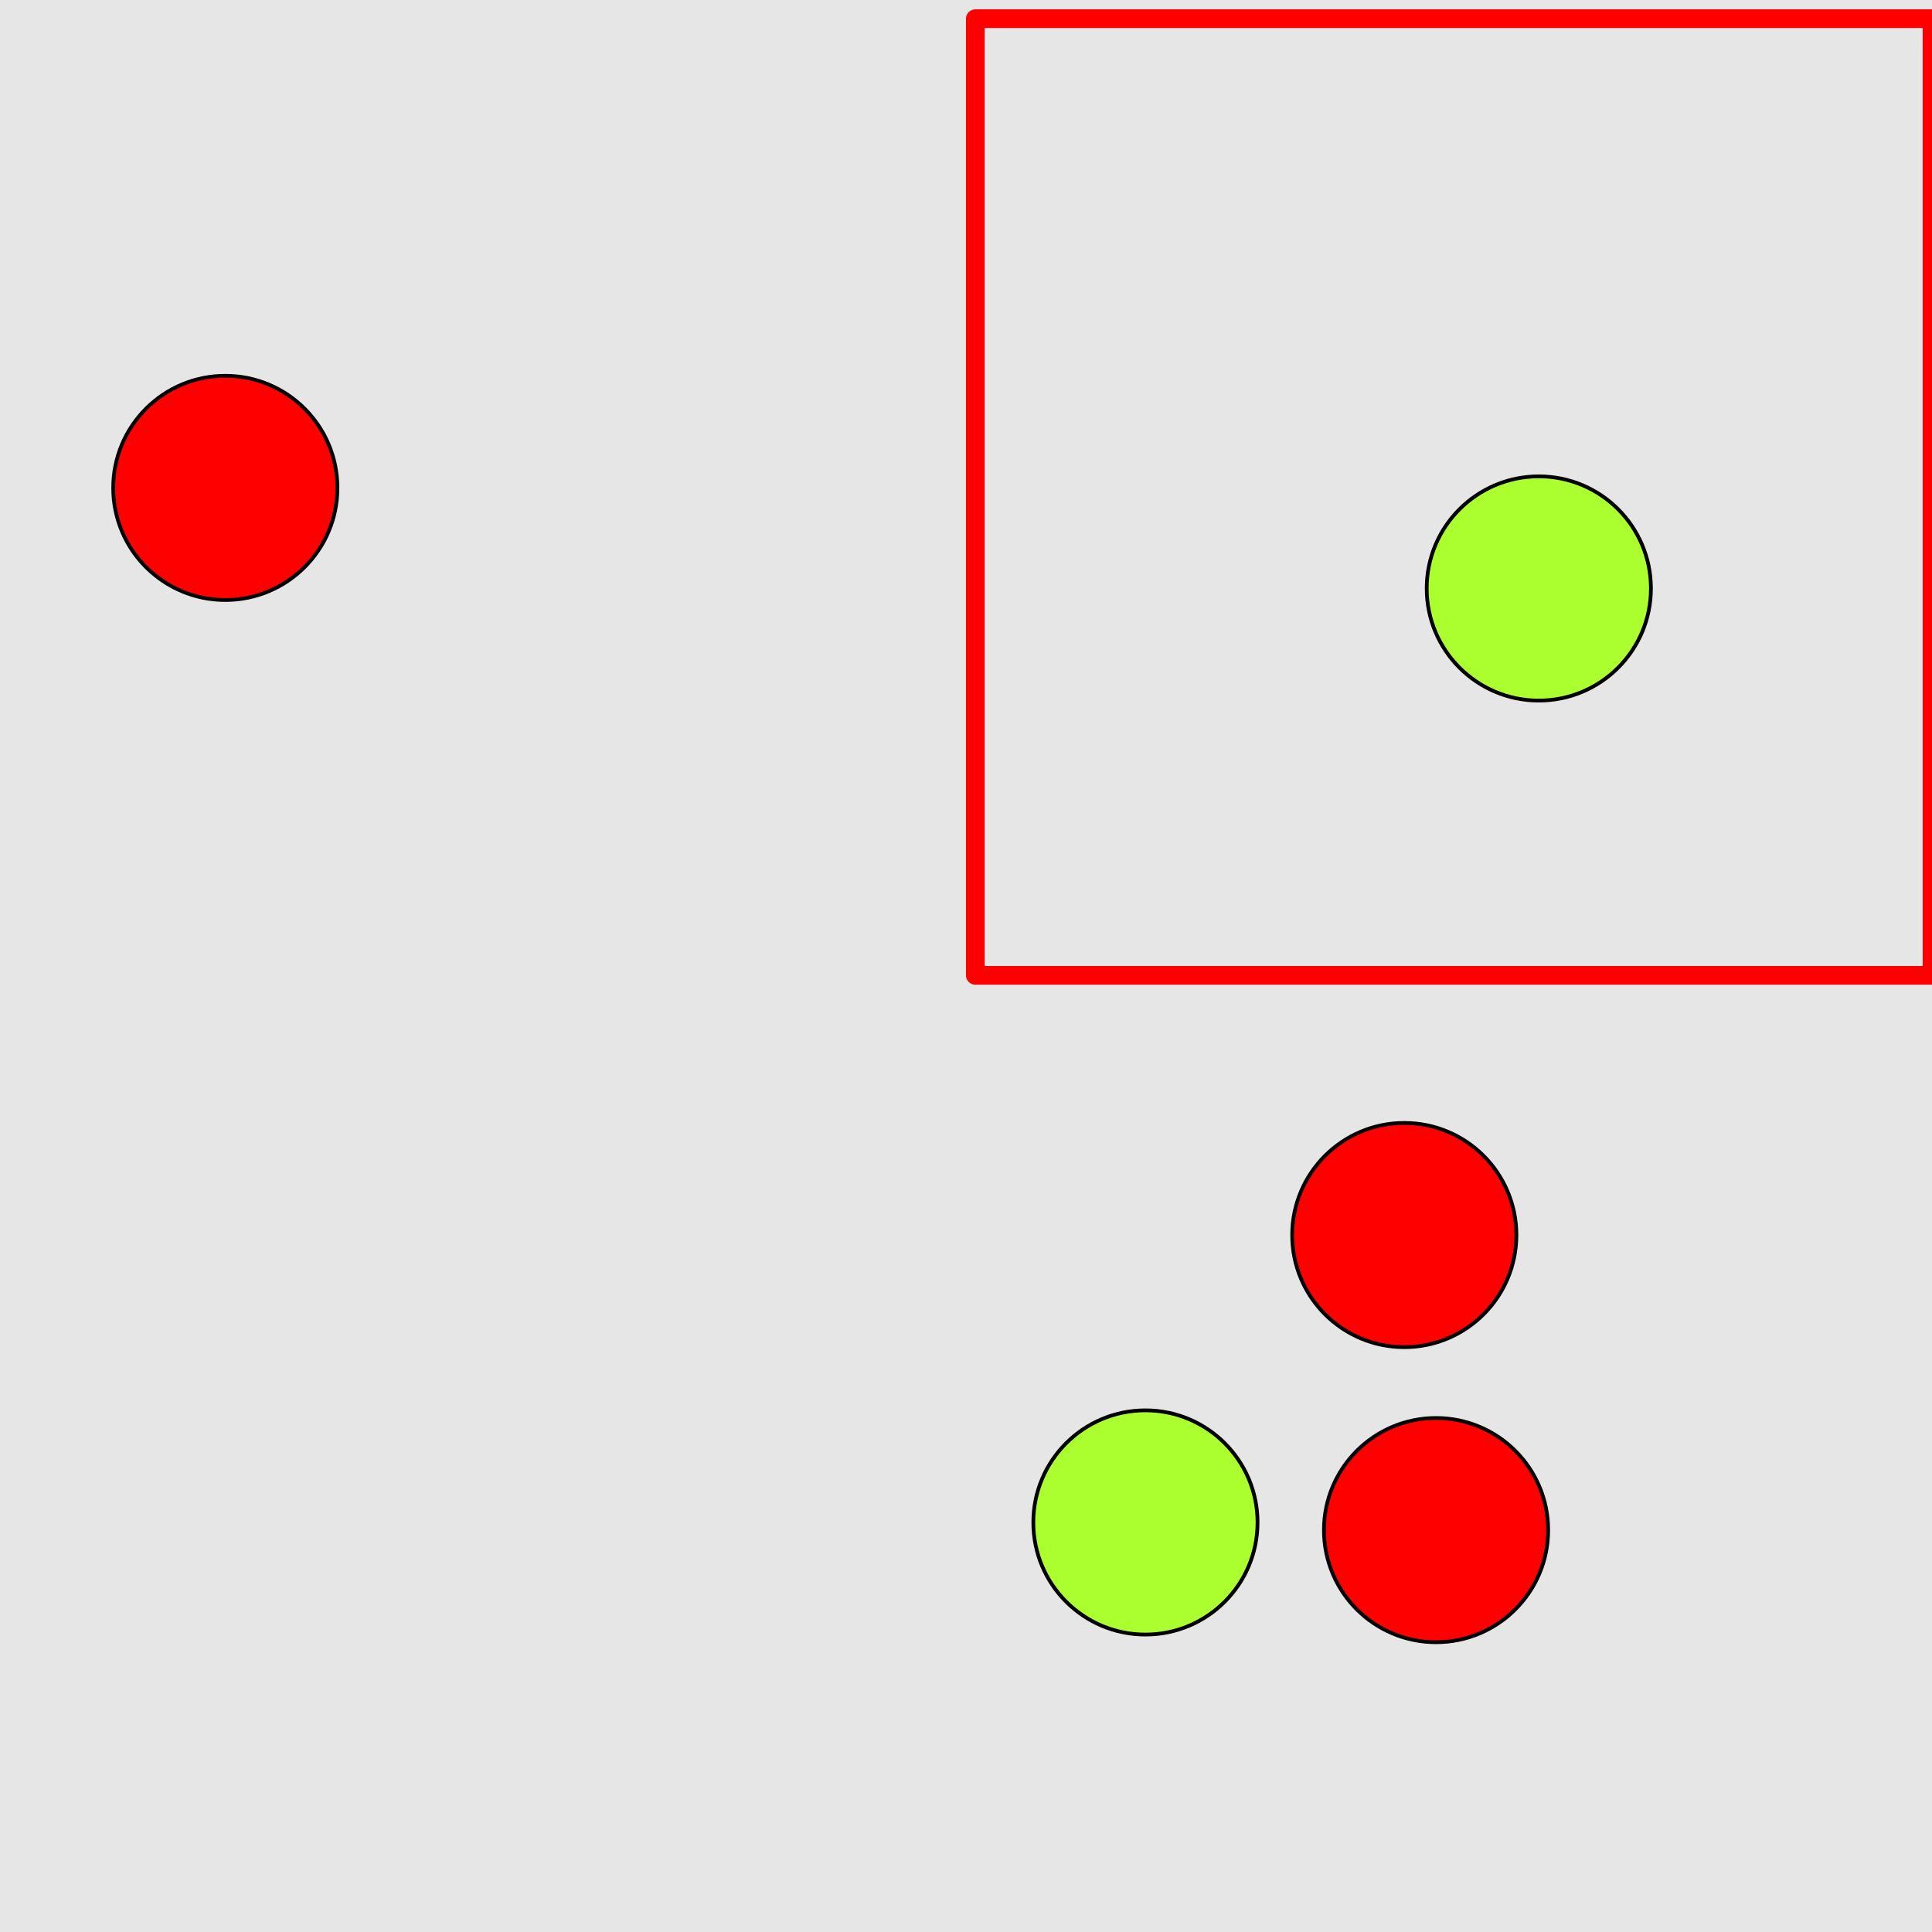 <?xml version="1.0" encoding="UTF-8"?>
<svg xmlns="http://www.w3.org/2000/svg" xmlns:xlink="http://www.w3.org/1999/xlink" width="517pt" height="517pt" viewBox="0 0 517 517" version="1.1">
<g id="surface2271">
<rect x="0" y="0" width="517" height="517" style="fill:rgb(90%,90%,90%);fill-opacity:1;stroke:none;"/>
<path style="fill:none;stroke-width:5;stroke-linecap:butt;stroke-linejoin:round;stroke:rgb(100%,0%,0%);stroke-opacity:1;stroke-miterlimit:10;" d="M 261 5 L 517 5 L 517 261 L 261 261 Z M 261 5 "/>
<path style="fill-rule:nonzero;fill:rgb(67%,100%,18%);fill-opacity:1;stroke-width:1;stroke-linecap:butt;stroke-linejoin:round;stroke:rgb(0%,0%,0%);stroke-opacity:1;stroke-miterlimit:10;" d="M 441.785 157.473 C 441.785 174.039 428.355 187.473 411.785 187.473 C 395.215 187.473 381.785 174.039 381.785 157.473 C 381.785 140.902 395.215 127.473 411.785 127.473 C 428.355 127.473 441.785 140.902 441.785 157.473 "/>
<path style="fill-rule:nonzero;fill:rgb(100%,0%,0%);fill-opacity:1;stroke-width:1;stroke-linecap:butt;stroke-linejoin:round;stroke:rgb(0%,0%,0%);stroke-opacity:1;stroke-miterlimit:10;" d="M 90.293 130.559 C 90.293 147.129 76.859 160.559 60.293 160.559 C 43.723 160.559 30.293 147.129 30.293 130.559 C 30.293 113.992 43.723 100.559 60.293 100.559 C 76.859 100.559 90.293 113.992 90.293 130.559 "/>
<path style="fill-rule:nonzero;fill:rgb(100%,0%,0%);fill-opacity:1;stroke-width:1;stroke-linecap:butt;stroke-linejoin:round;stroke:rgb(0%,0%,0%);stroke-opacity:1;stroke-miterlimit:10;" d="M 405.785 330.496 C 405.785 347.062 392.355 360.496 375.785 360.496 C 359.219 360.496 345.785 347.062 345.785 330.496 C 345.785 313.926 359.219 300.496 375.785 300.496 C 392.355 300.496 405.785 313.926 405.785 330.496 "/>
<path style="fill-rule:nonzero;fill:rgb(100%,0%,0%);fill-opacity:1;stroke-width:1;stroke-linecap:butt;stroke-linejoin:round;stroke:rgb(0%,0%,0%);stroke-opacity:1;stroke-miterlimit:10;" d="M 414.285 409.457 C 414.285 426.023 400.852 439.457 384.285 439.457 C 367.715 439.457 354.285 426.023 354.285 409.457 C 354.285 392.887 367.715 379.457 384.285 379.457 C 400.852 379.457 414.285 392.887 414.285 409.457 "/>
<path style="fill-rule:nonzero;fill:rgb(67%,100%,18%);fill-opacity:1;stroke-width:1;stroke-linecap:butt;stroke-linejoin:round;stroke:rgb(0%,0%,0%);stroke-opacity:1;stroke-miterlimit:10;" d="M 336.516 407.406 C 336.516 423.977 323.086 437.406 306.516 437.406 C 289.949 437.406 276.516 423.977 276.516 407.406 C 276.516 390.84 289.949 377.406 306.516 377.406 C 323.086 377.406 336.516 390.84 336.516 407.406 "/>
</g>
</svg>
